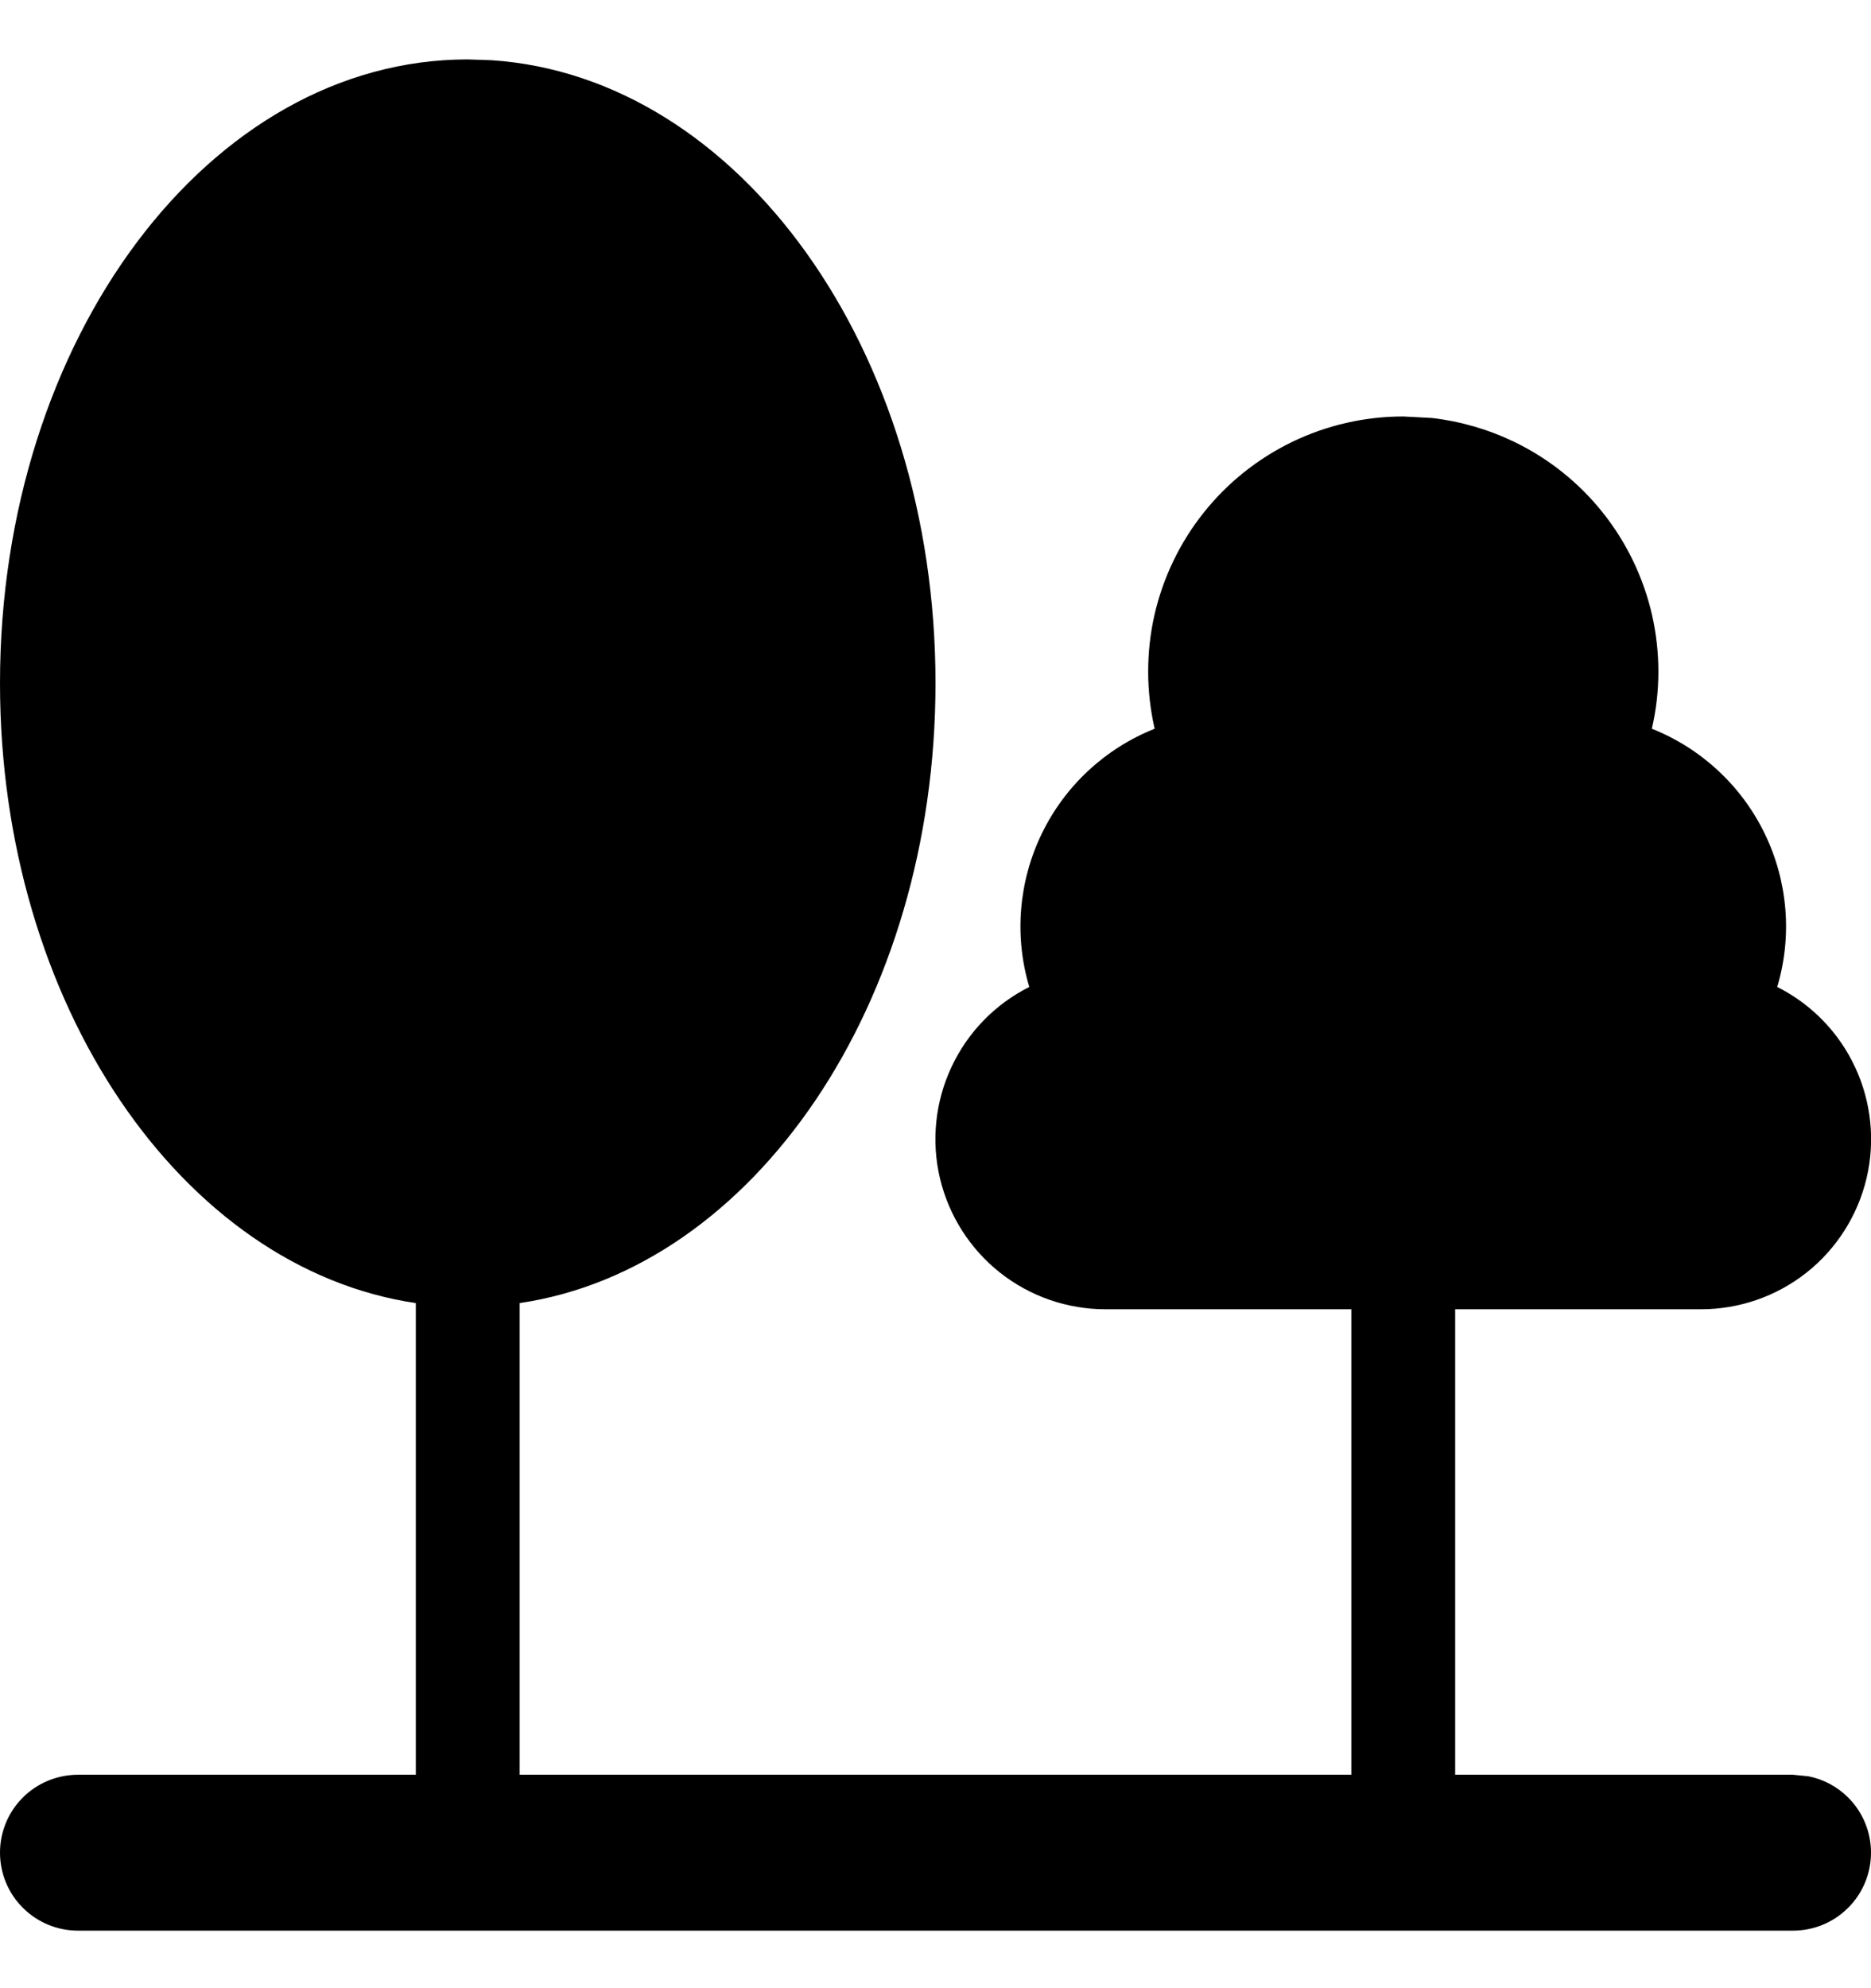 <svg width="16" height="17" viewBox="0 0 16 17" fill="currentColor" xmlns="http://www.w3.org/2000/svg">
<path d="M4.206 0.515C6.319 0.658 8 2.988 8 5.841C8 8.586 6.444 10.847 4.444 11.142V15.175H11.556V11.195H9.455C9.127 11.195 8.809 11.085 8.552 10.882C8.295 10.679 8.114 10.394 8.038 10.075C7.963 9.757 7.997 9.422 8.136 9.125C8.274 8.828 8.509 8.586 8.802 8.439C8.672 8.004 8.711 7.536 8.909 7.128C9.107 6.719 9.452 6.399 9.874 6.231C9.801 5.912 9.8 5.58 9.872 5.26C9.945 4.94 10.089 4.64 10.293 4.384C10.497 4.127 10.757 3.92 11.053 3.777C11.348 3.635 11.672 3.561 12 3.561L12.245 3.574C12.488 3.602 12.726 3.671 12.947 3.777C13.243 3.92 13.503 4.127 13.707 4.384C13.911 4.64 14.055 4.94 14.128 5.26C14.2 5.58 14.2 5.912 14.126 6.231C14.548 6.399 14.893 6.719 15.091 7.128C15.289 7.536 15.328 8.004 15.198 8.439C15.491 8.586 15.726 8.828 15.864 9.125C16.003 9.422 16.037 9.757 15.962 10.075C15.886 10.394 15.705 10.679 15.448 10.882C15.191 11.085 14.873 11.195 14.545 11.195H12.444V15.175H15.333L15.464 15.188C15.592 15.213 15.711 15.276 15.805 15.37C15.93 15.495 16 15.664 16 15.841C16 16.018 15.93 16.188 15.805 16.312C15.68 16.438 15.51 16.508 15.333 16.508H0.667C0.49 16.508 0.32 16.438 0.195 16.312C0.07 16.188 0 16.018 0 15.841C8.60302e-05 15.664 0.07 15.495 0.195 15.37C0.32 15.245 0.49 15.175 0.667 15.175H3.556V11.142C1.556 10.847 0 8.586 0 5.841C0 2.896 1.791 0.508 4 0.508L4.206 0.515Z" />
</svg>
